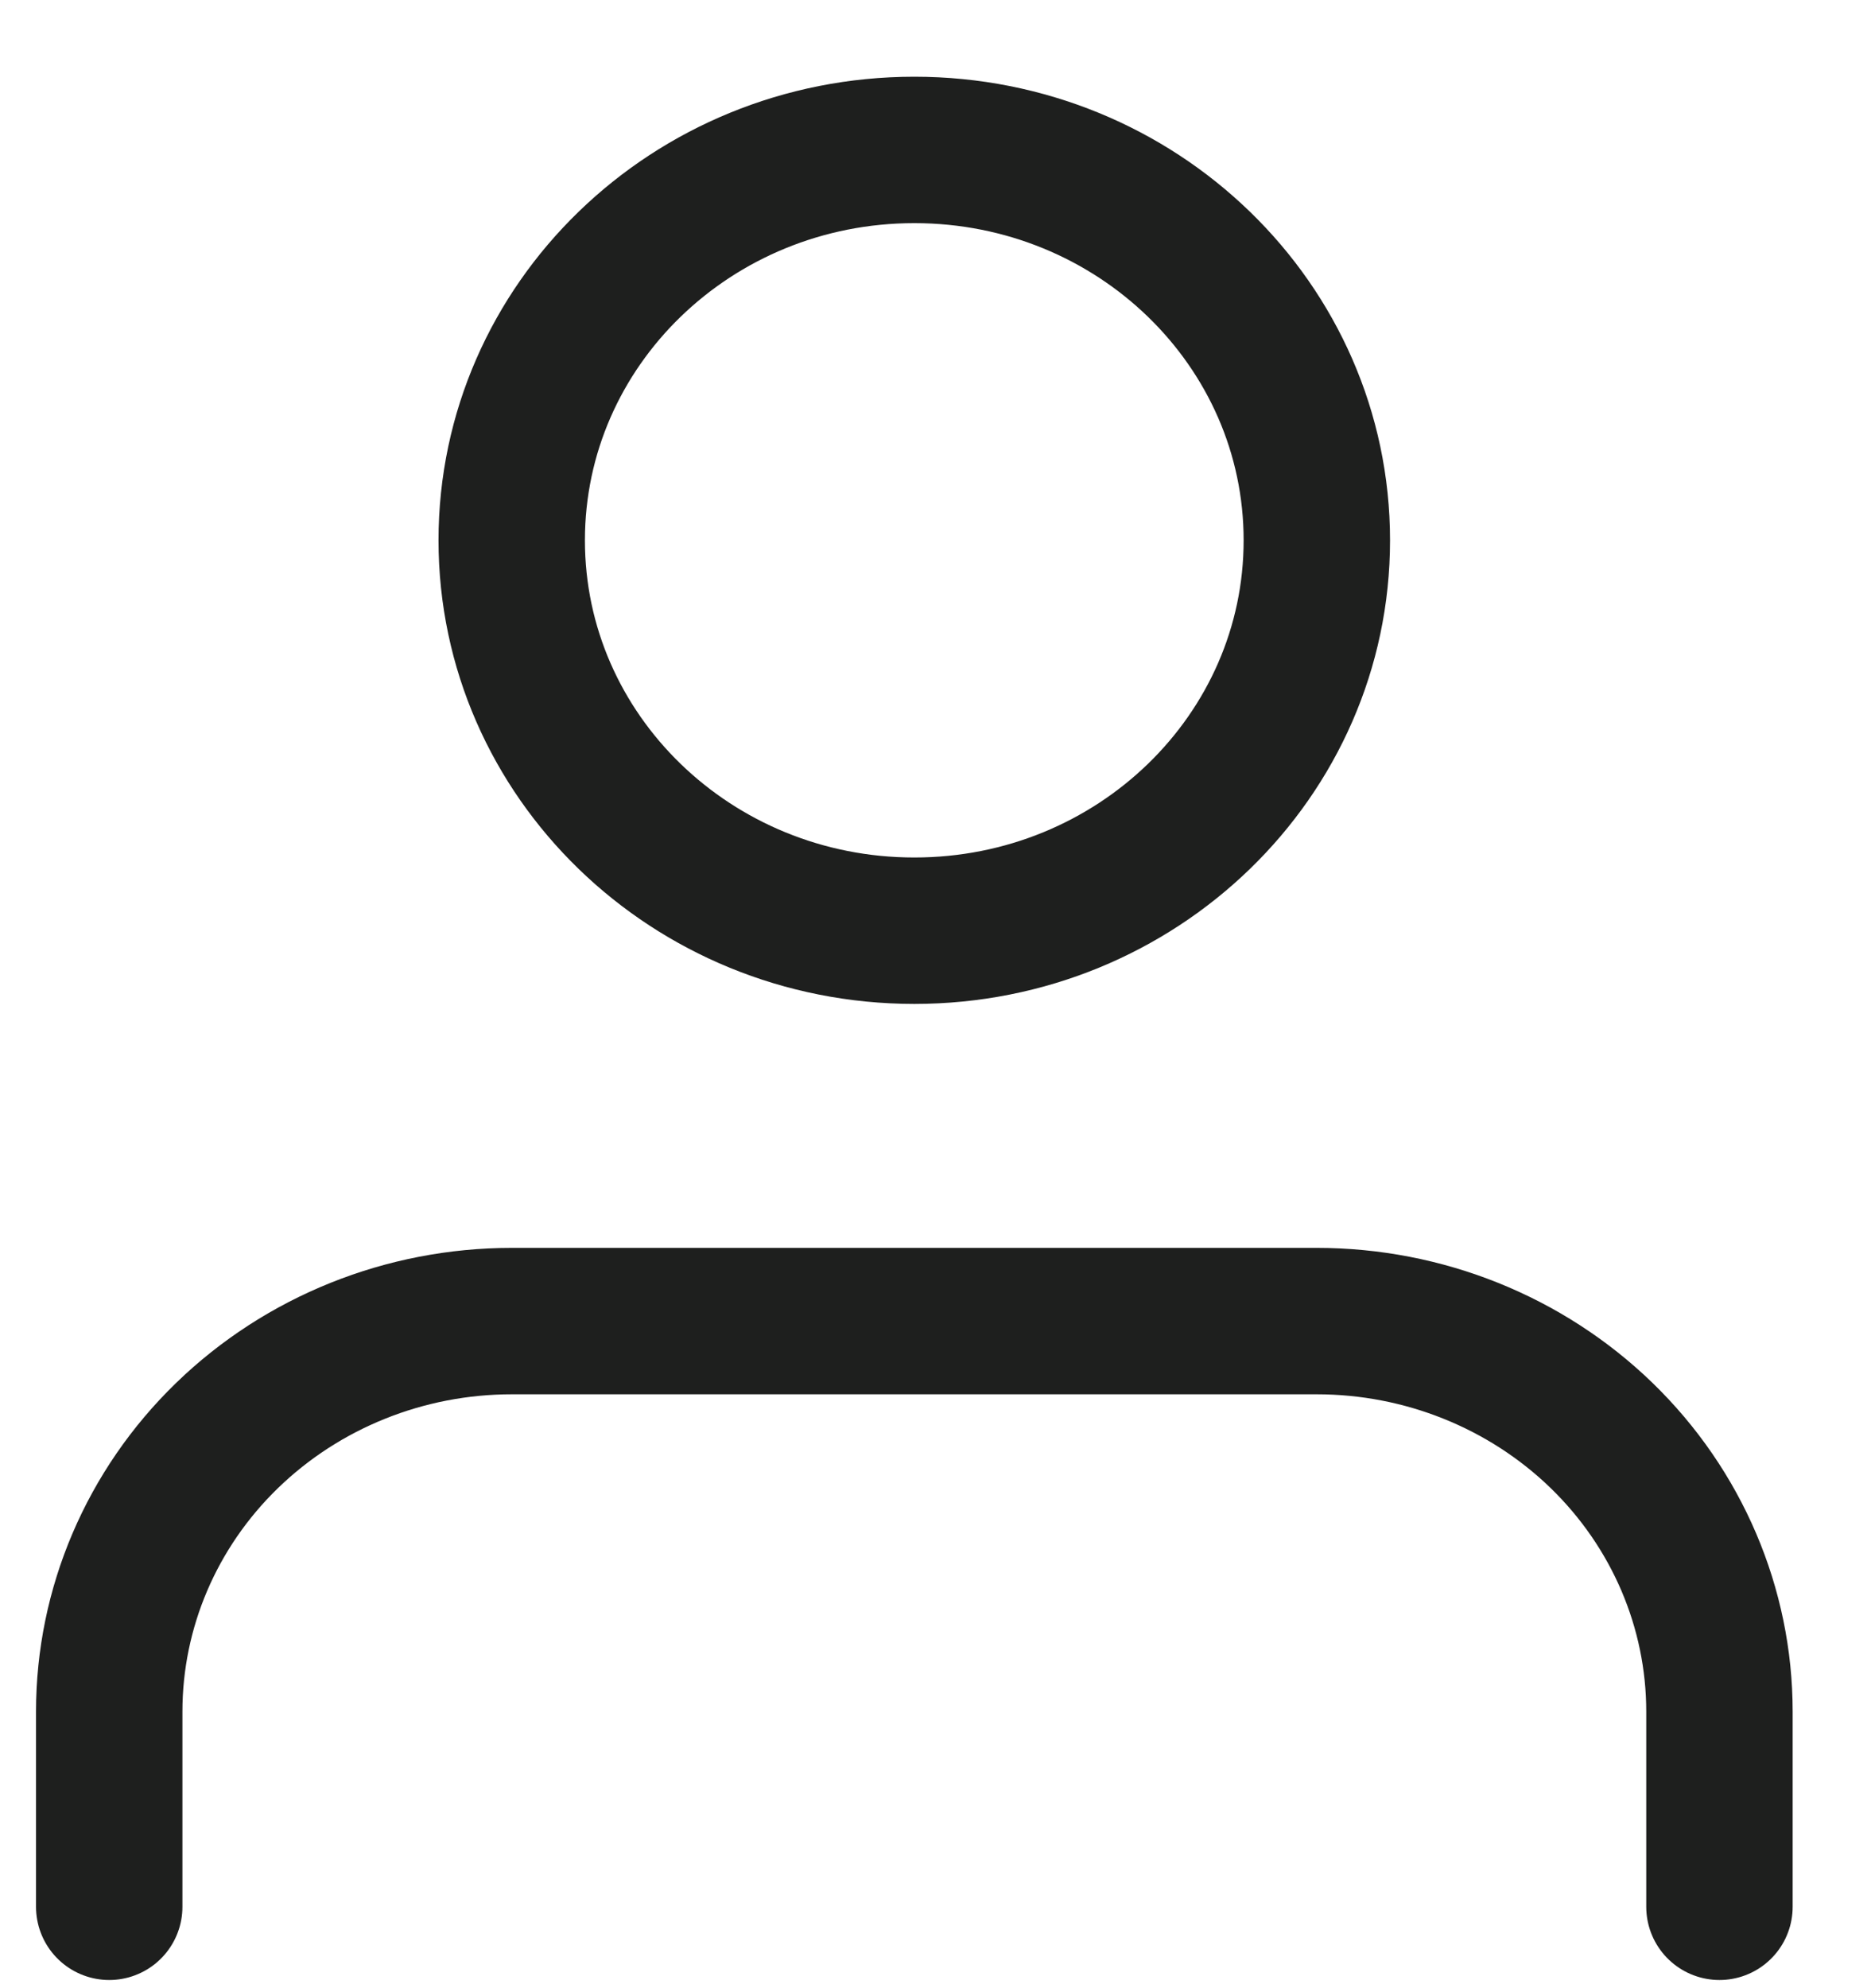<svg width="16" height="17" viewBox="0 0 16 17" fill="none" xmlns="http://www.w3.org/2000/svg">
<path d="M14.704 16.304V14.635C14.704 13.749 14.341 12.9 13.696 12.274C13.05 11.648 12.174 11.296 11.261 11.296H4.376C3.463 11.296 2.588 11.648 1.942 12.274C1.296 12.9 0.934 13.749 0.934 14.635V16.304" stroke="#1E1F1E" stroke-width="1.252" stroke-linecap="round" stroke-linejoin="round"/>
<path d="M7.819 7.958C9.72 7.958 11.261 6.464 11.261 4.62C11.261 2.776 9.72 1.282 7.819 1.282C5.917 1.282 4.376 2.776 4.376 4.62C4.376 6.464 5.917 7.958 7.819 7.958Z" stroke="#1E1F1E" stroke-width="1.252" stroke-linecap="round" stroke-linejoin="round"/>
</svg>
